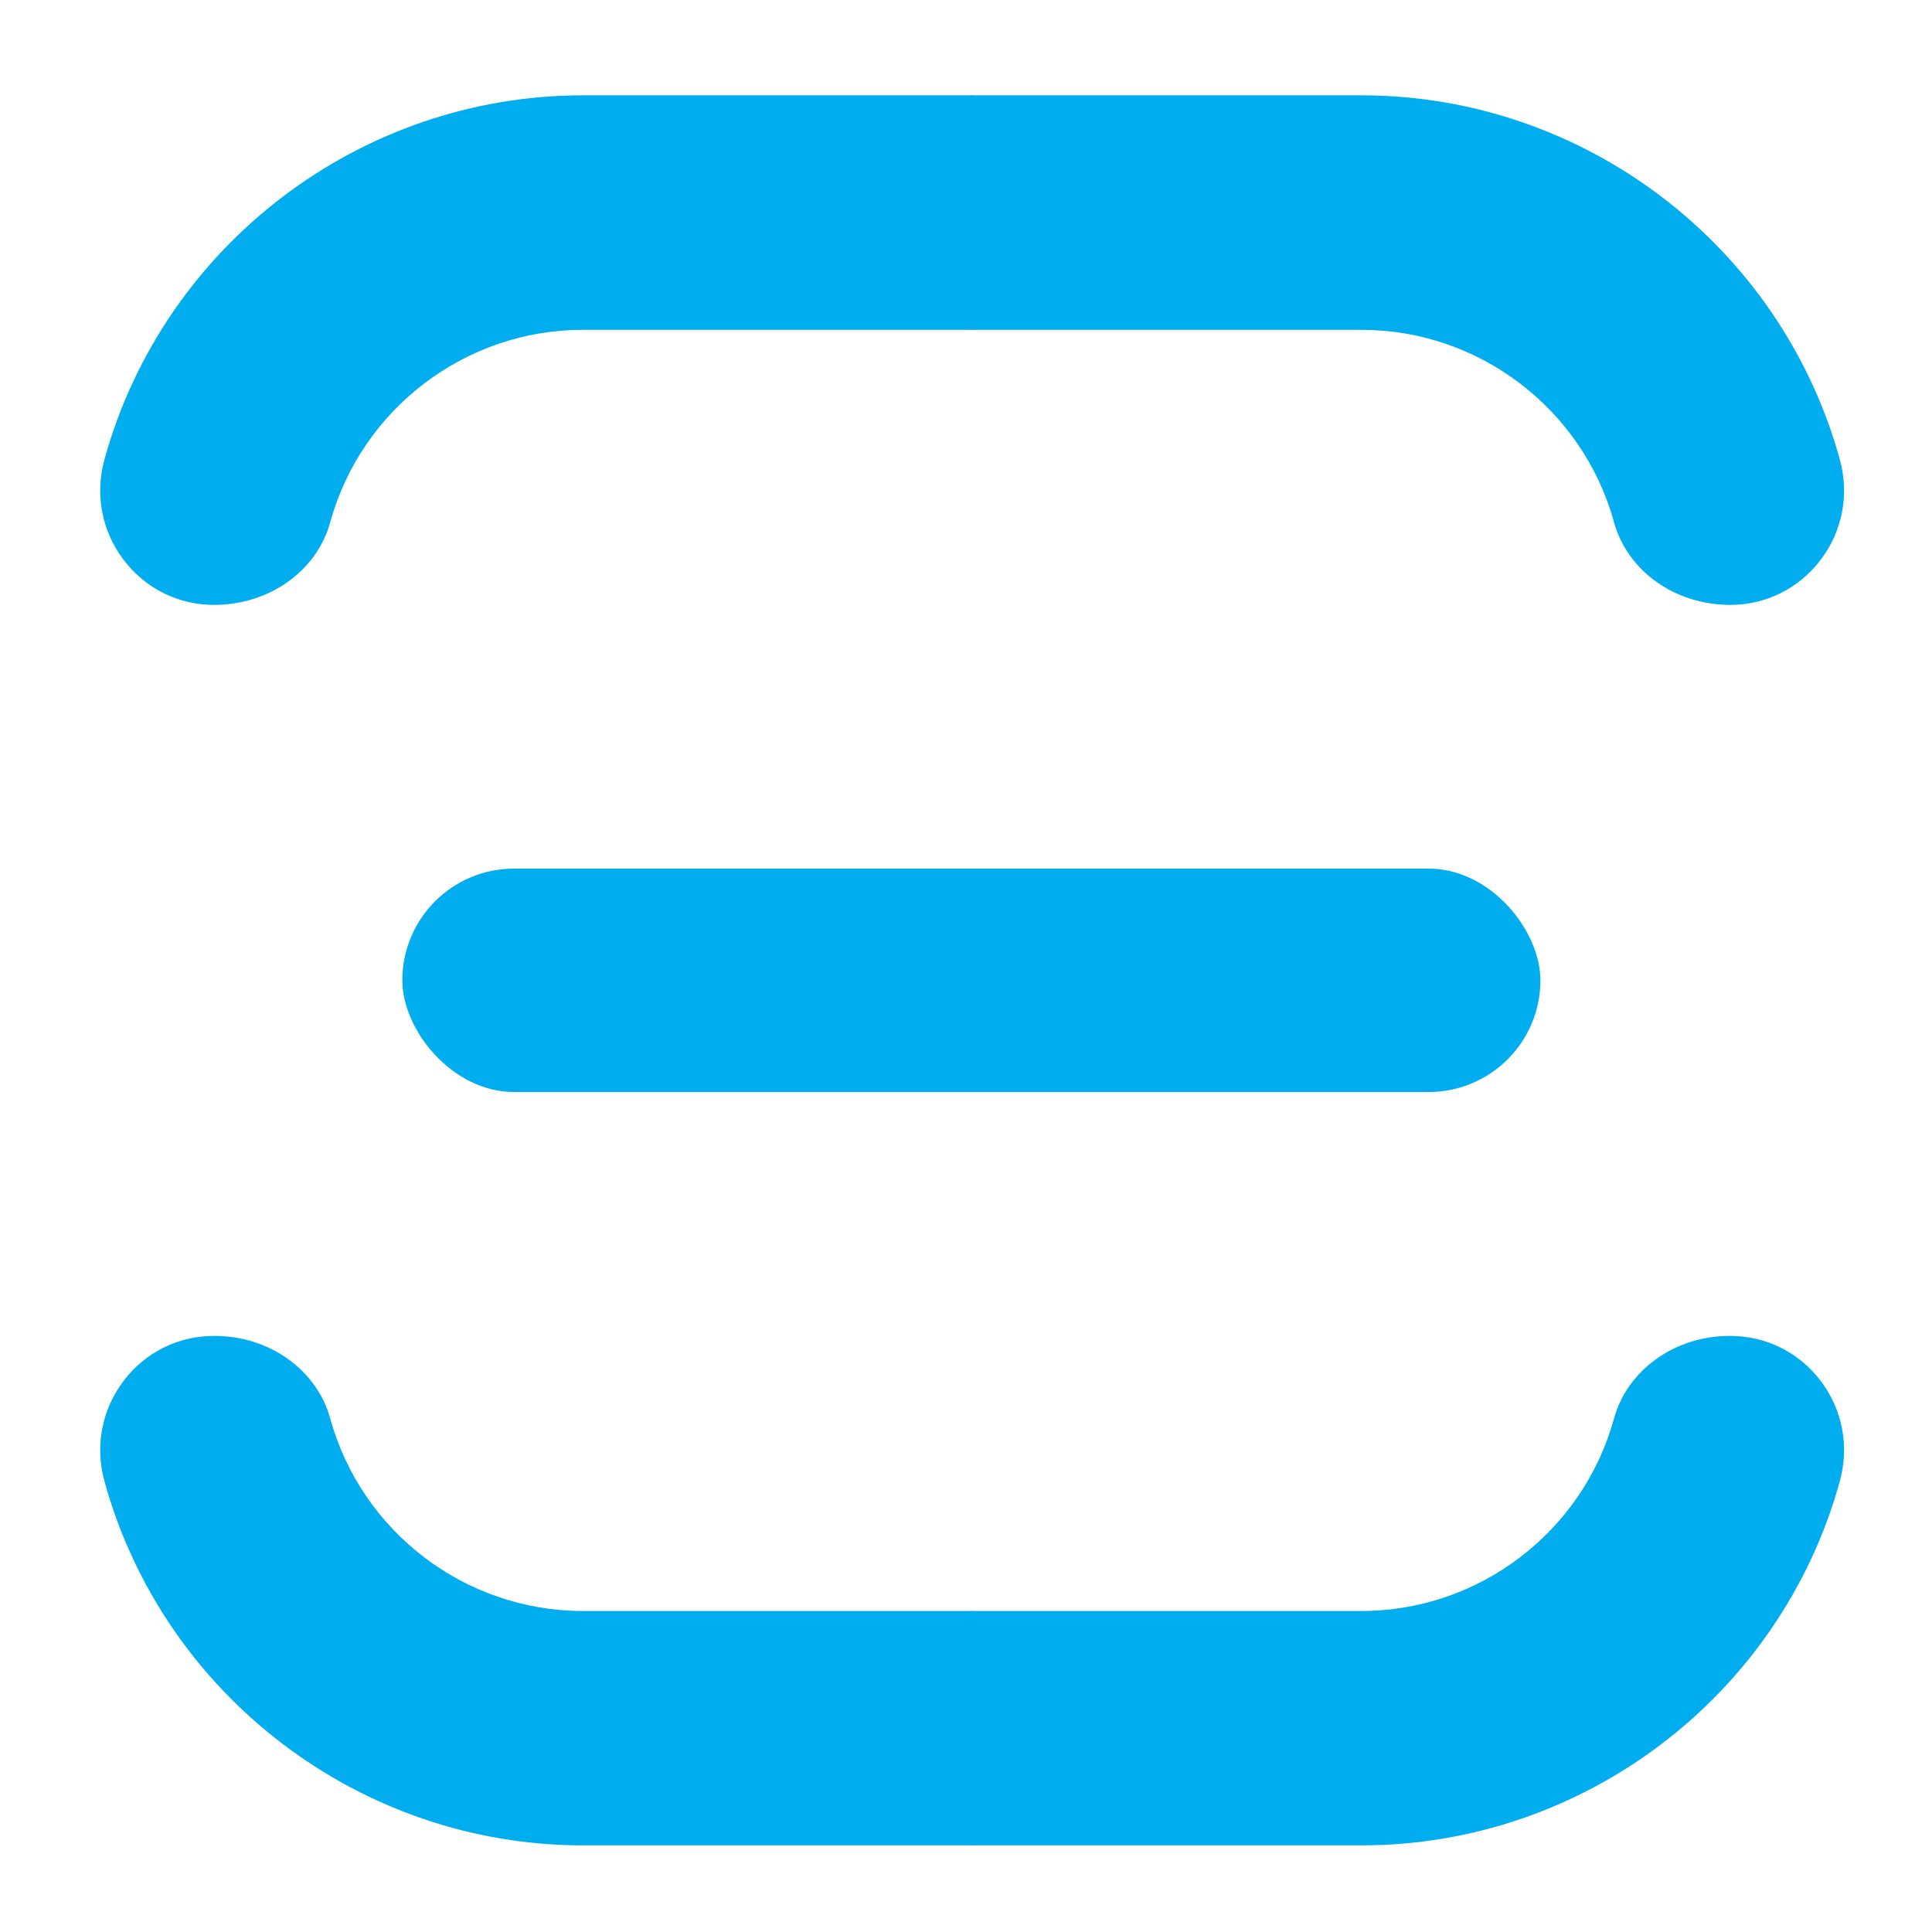 <?xml version="1.0" encoding="UTF-8"?>
<svg width="32px" height="32px" viewBox="0 0 32 32" version="1.1" xmlns="http://www.w3.org/2000/svg" xmlns:xlink="http://www.w3.org/1999/xlink">
    <!-- Generator: Sketch 51.2 (57519) - http://www.bohemiancoding.com/sketch -->
    <title>32x32_consent-scanning copy</title>
    <desc>Created with Sketch.</desc>
    <defs>
        <polygon id="path-1" points="0.569 0.595 32.166 0.595 32.166 32.16 0.569 32.16"></polygon>
    </defs>
    <g id="32x32_consent-scanning-copy" stroke="none" stroke-width="1" fill="none" fill-rule="evenodd">
        <g id="Group-Copy" transform="translate(-0.253, -0.263)">
            <g id="Group-5-Copy-27">
                <mask id="mask-2" fill="white">
                    <use xlink:href="#path-1"></use>
                </mask>
                <g id="Clip-4"></g>
                <path d="M16.342,30.828 L16.342,26.946 L22.805,26.946 C24.749,26.946 26.467,25.637 26.985,23.762 C27.205,22.954 27.993,22.39 28.899,22.39 L28.911,22.39 C29.503,22.39 30.048,22.66 30.407,23.132 C30.772,23.612 30.887,24.221 30.724,24.804 C29.743,28.351 26.485,30.828 22.805,30.828 L16.342,30.828 Z M16.342,1.842 L22.805,1.842 C26.485,1.842 29.743,4.321 30.724,7.866 C30.887,8.449 30.772,9.058 30.407,9.538 C30.048,10.01 29.503,10.282 28.911,10.282 C27.993,10.282 27.205,9.717 26.985,8.908 C26.467,7.035 24.749,5.726 22.805,5.726 L16.342,5.726 L16.342,1.842 Z" id="Combined-Shape" fill="#00ADEF" mask="url(#mask-2)"></path>
                <path d="M1.913,30.828 L1.913,26.946 L8.376,26.946 C10.32,26.946 12.038,25.637 12.556,23.762 C12.776,22.954 13.564,22.39 14.47,22.39 L14.482,22.39 C15.074,22.39 15.619,22.66 15.978,23.132 C16.343,23.612 16.458,24.221 16.295,24.804 C15.314,28.351 12.056,30.828 8.376,30.828 L1.913,30.828 Z M1.913,1.842 L8.376,1.842 C12.056,1.842 15.314,4.321 16.295,7.866 C16.458,8.449 16.343,9.058 15.978,9.538 C15.619,10.01 15.074,10.282 14.482,10.282 C13.564,10.282 12.776,9.717 12.556,8.908 C12.038,7.035 10.32,5.726 8.376,5.726 L1.913,5.726 L1.913,1.842 Z" id="Combined-Shape-Copy" fill="#00ADEF" mask="url(#mask-2)" transform="translate(9.14, 16.335) scale(-1, 1) translate(-9.14, -16.335) "></path>
            </g>
            <rect id="Rectangle-16" fill="#00ADEF" x="6.917" y="14.65" width="18.85" height="3.7" rx="1.85"></rect>
        </g>
    </g>
</svg>